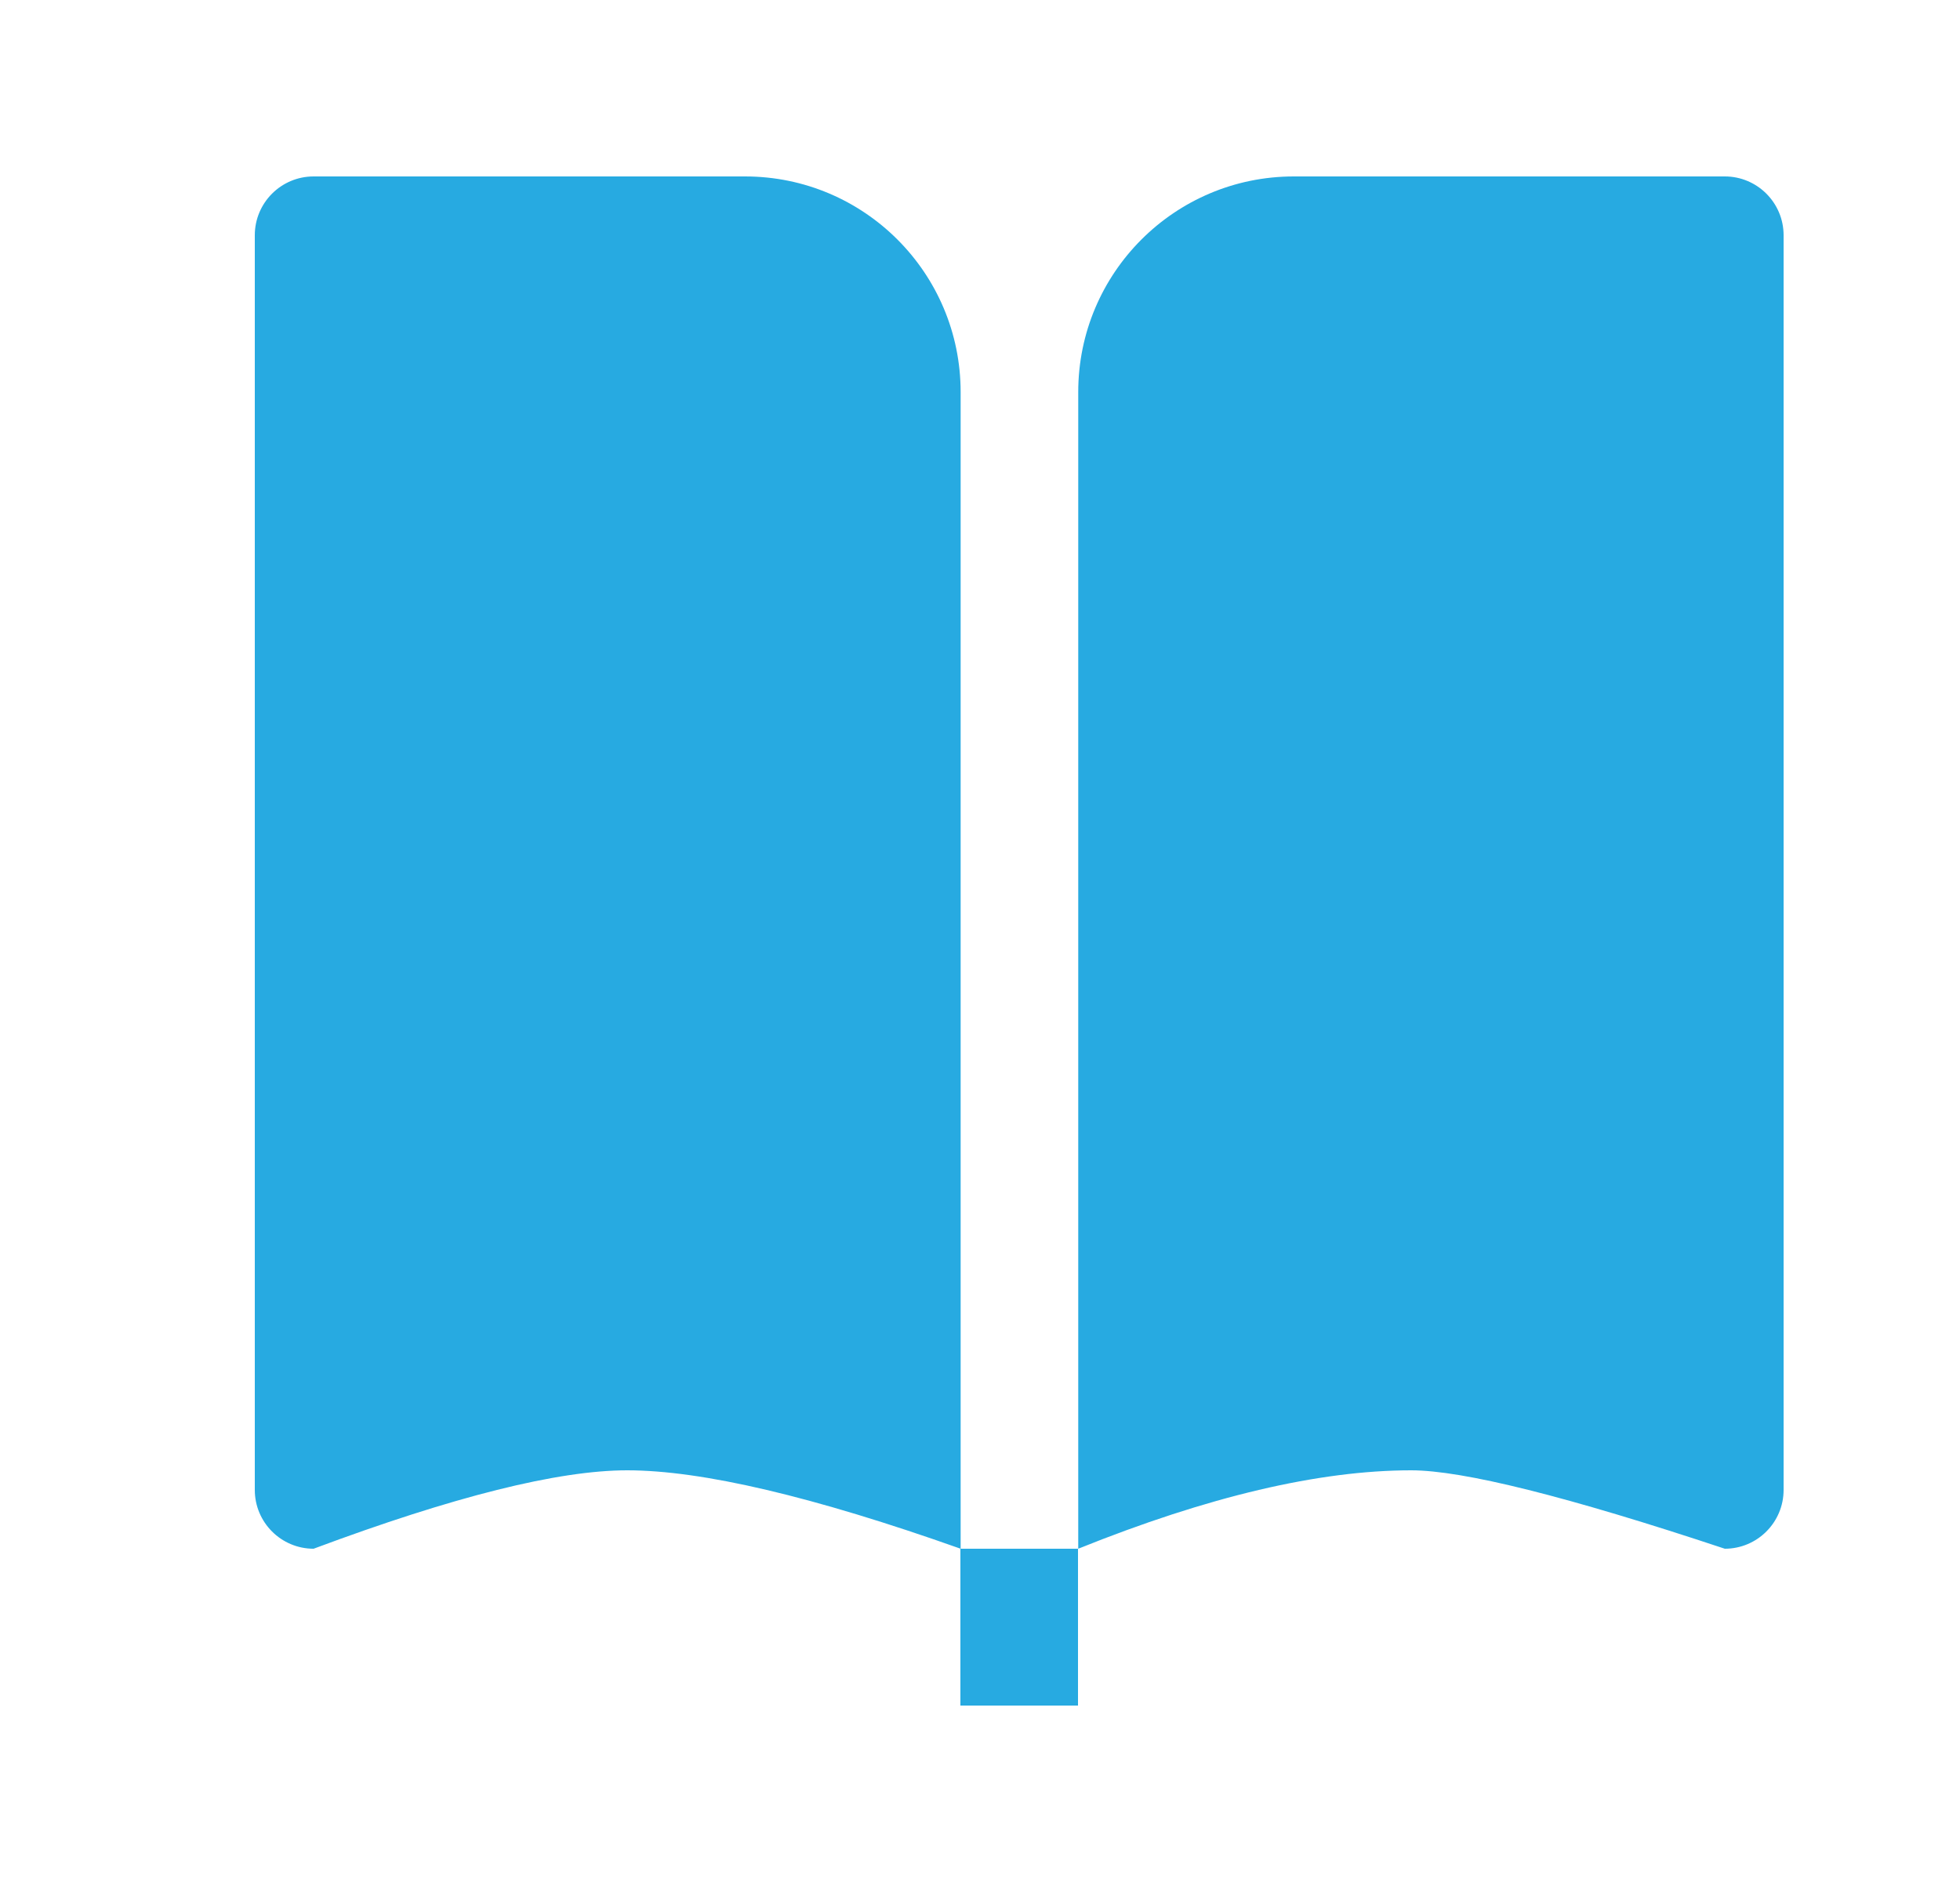 <svg xmlns="http://www.w3.org/2000/svg" width="25" height="24" viewBox="0 0 25 24">
    <g fill="none" fill-rule="evenodd">
        <g>
            <g>
                <g>
                    <g>
                        <path d="M0 0L24 0 24 24 0 24z" transform="translate(-175 -614) translate(0 602) translate(175 12) translate(1)"/>
                        <path fill="#27AAE1" fill-rule="nonzero" d="M12.753 19.75V5c0-1.519 1.231-2.75 2.75-2.75H21c.414 0 .75.336.75.75v16c0 .414-.336.75-.75.75-2.008-.667-3.341-1-4-1-1.174 0-2.59.333-4.247 1zm-1.5 0c-1.882-.667-3.3-1-4.253-1-.88 0-2.213.333-4 1-.414 0-.75-.336-.75-.75V3c0-.414.336-.75.75-.75h5.503c1.519 0 2.75 1.231 2.75 2.75v14.75zm-.003 0h1.5v2h-1.5v-2z" transform="translate(-175 -614) translate(0 602) translate(175 12) translate(1)"/>
                    </g>
                </g>
            </g>
        </g>
    </g>
</svg>
